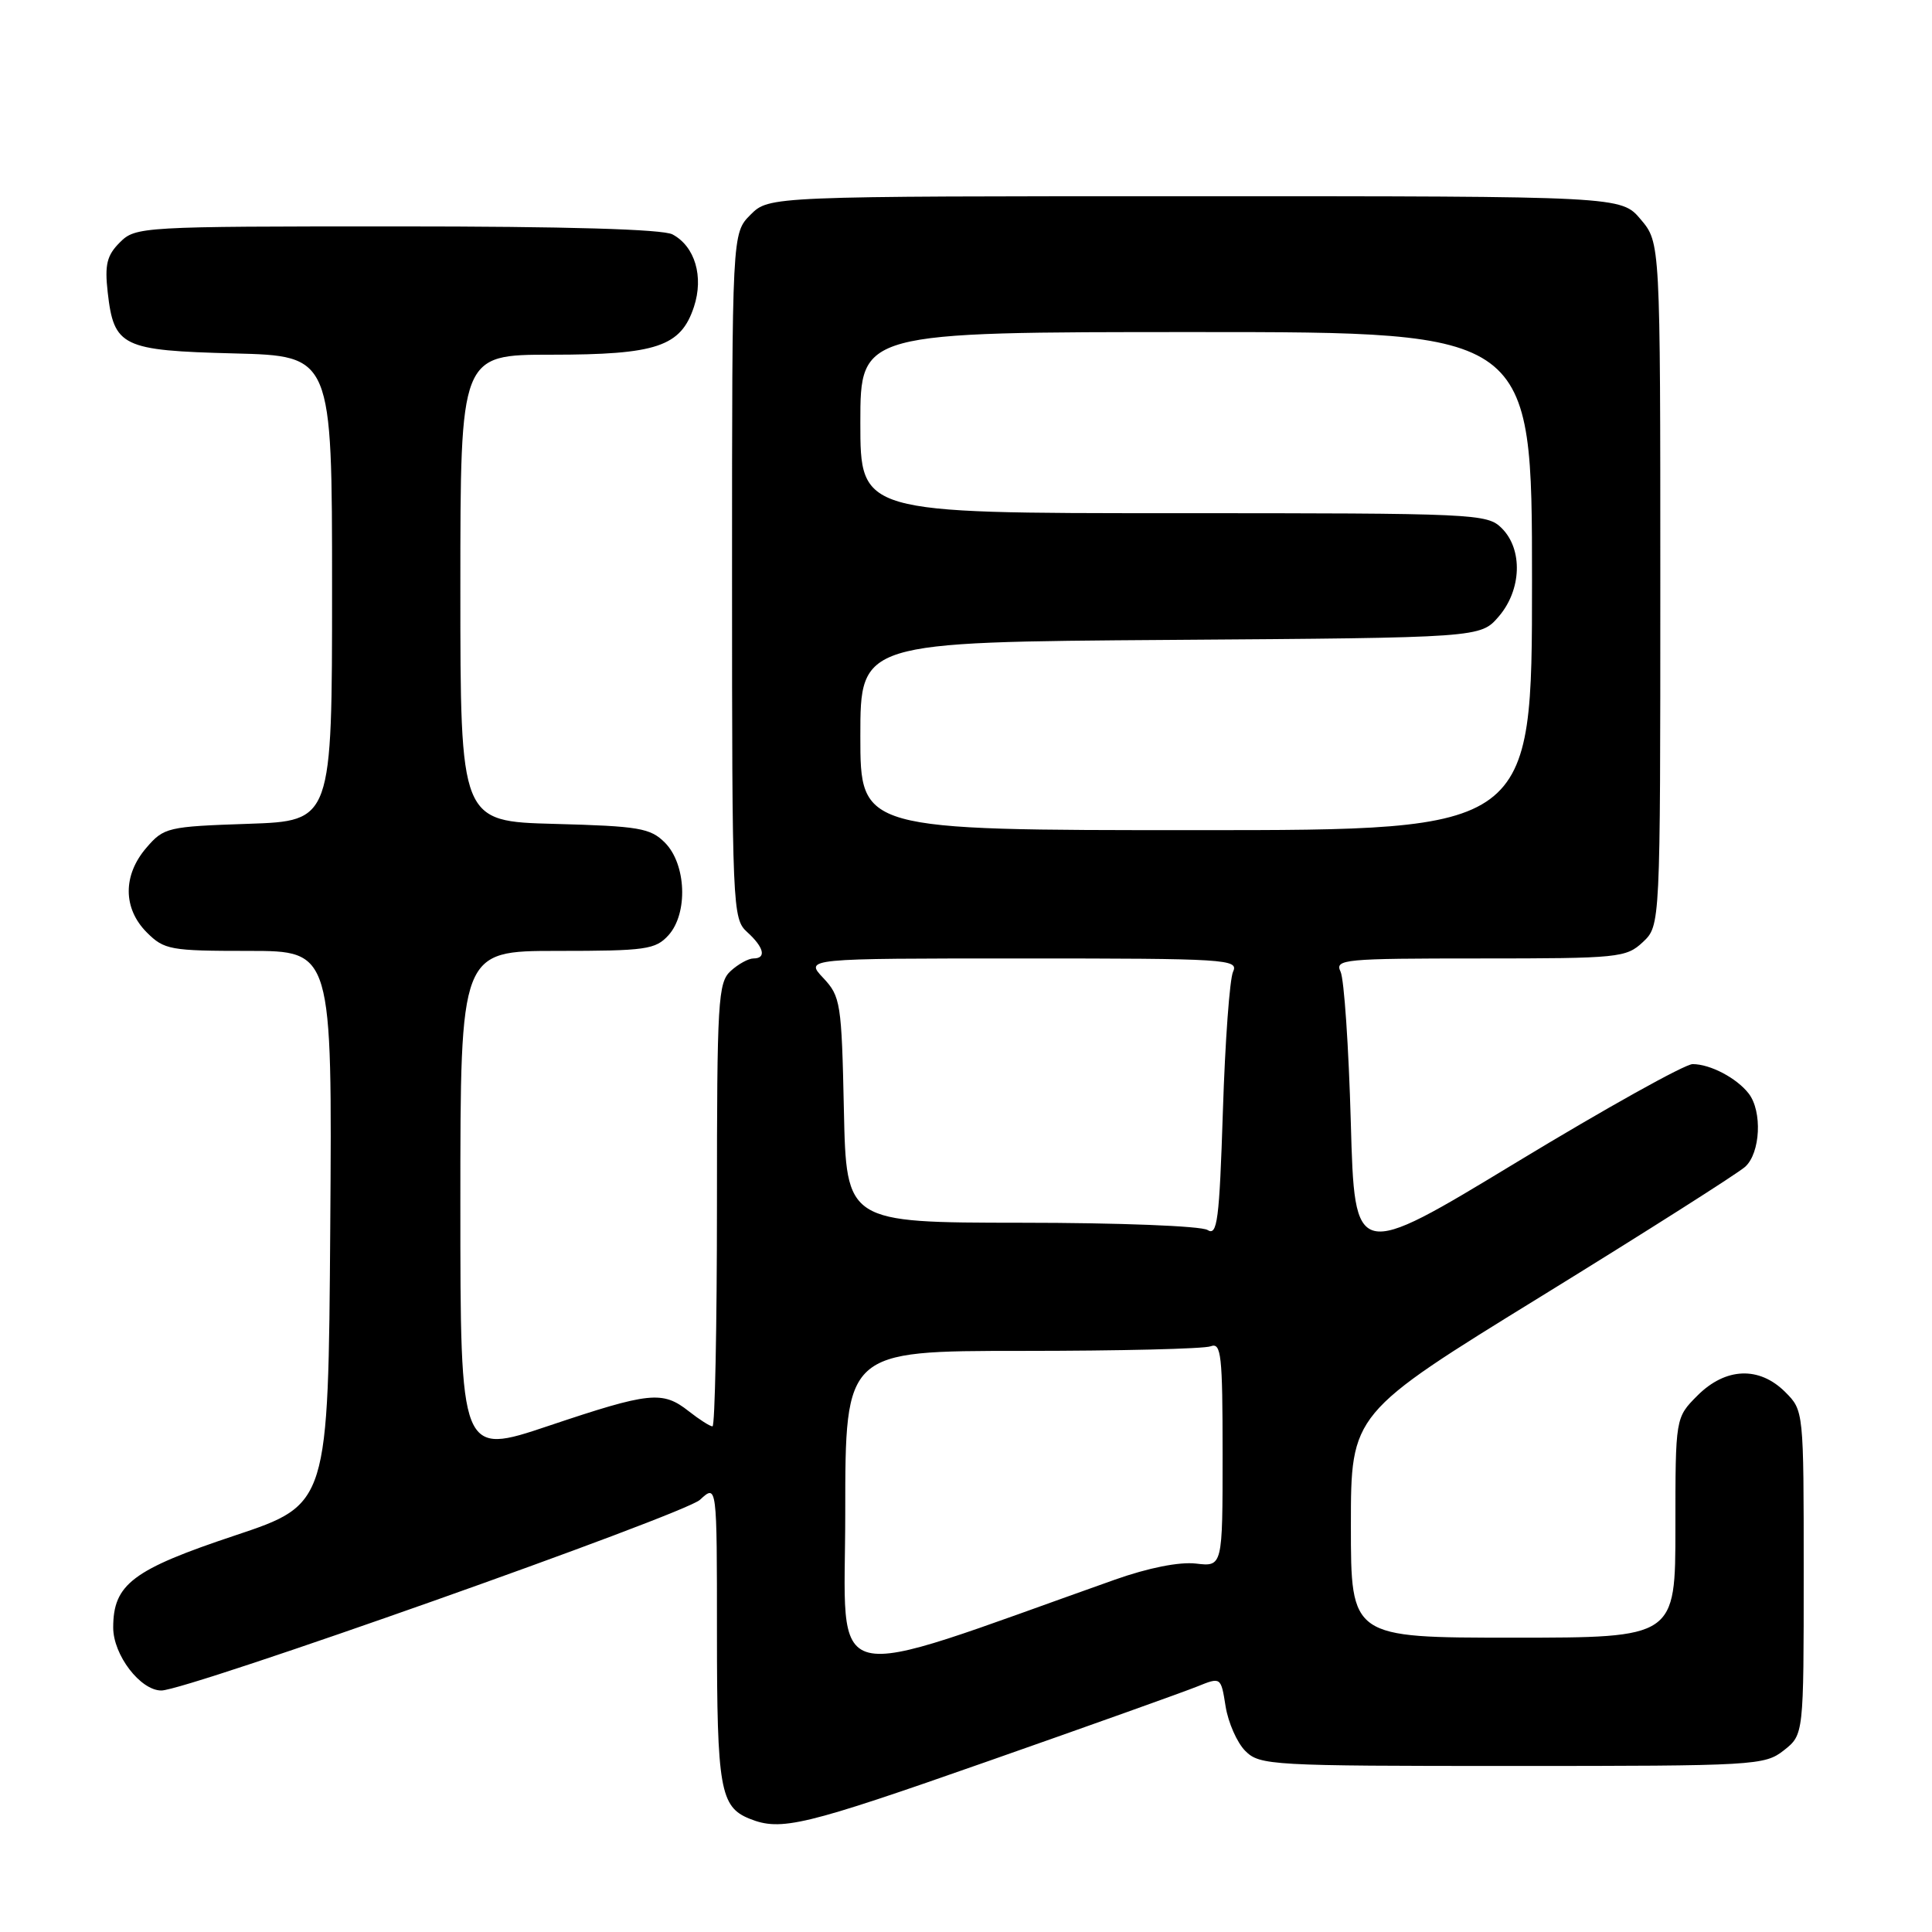 <?xml version="1.0" encoding="UTF-8" standalone="no"?>
<!DOCTYPE svg PUBLIC "-//W3C//DTD SVG 1.1//EN" "http://www.w3.org/Graphics/SVG/1.1/DTD/svg11.dtd" >
<svg xmlns="http://www.w3.org/2000/svg" xmlns:xlink="http://www.w3.org/1999/xlink" version="1.1" viewBox="0 0 256 256">
 <g >
 <path fill="currentColor"
d=" M 130.92 233.37 C 144.44 228.63 156.91 224.17 158.64 223.47 C 161.78 222.20 161.78 222.20 162.40 226.11 C 162.75 228.27 163.92 230.92 165.01 232.01 C 166.92 233.92 168.41 234.00 200.37 234.00 C 232.61 234.00 233.82 233.93 236.37 231.93 C 239.00 229.85 239.00 229.85 239.00 208.38 C 239.00 186.92 239.00 186.91 236.55 184.45 C 233.10 181.01 228.65 181.19 224.92 184.92 C 222.00 187.85 222.00 187.85 222.00 202.42 C 222.00 217.00 222.00 217.00 200.50 217.00 C 179.00 217.00 179.00 217.00 179.00 202.15 C 179.00 187.30 179.00 187.30 204.25 171.75 C 218.14 163.19 230.29 155.47 231.25 154.60 C 233.27 152.76 233.53 147.27 231.72 144.91 C 230.13 142.85 226.62 141.00 224.28 141.00 C 223.26 141.00 212.76 146.85 200.96 154.00 C 179.50 167.01 179.50 167.01 178.99 148.75 C 178.71 138.71 178.10 129.71 177.63 128.75 C 176.84 127.11 178.05 127.00 196.08 127.00 C 214.51 127.00 215.47 126.90 217.69 124.83 C 220.00 122.65 220.00 122.65 220.00 77.40 C 220.00 32.15 220.00 32.15 217.41 29.08 C 214.82 26.00 214.82 26.00 158.37 26.00 C 101.91 26.00 101.91 26.00 99.45 28.45 C 97.00 30.91 97.00 30.91 97.00 76.30 C 97.00 120.42 97.06 121.74 99.00 123.50 C 101.24 125.53 101.59 127.00 99.83 127.00 C 99.18 127.00 97.83 127.74 96.83 128.65 C 95.14 130.19 95.00 132.50 95.00 159.65 C 95.00 175.79 94.73 189.00 94.41 189.00 C 94.08 189.00 92.67 188.10 91.27 187.00 C 87.78 184.25 86.11 184.43 72.70 188.93 C 61.00 192.86 61.00 192.86 61.00 159.43 C 61.00 126.00 61.00 126.00 73.85 126.00 C 85.59 126.00 86.85 125.82 88.58 123.92 C 91.19 121.02 90.94 114.50 88.10 111.65 C 86.17 109.72 84.67 109.47 73.48 109.17 C 61.00 108.84 61.00 108.84 61.00 77.92 C 61.00 47.00 61.00 47.00 73.05 47.00 C 87.00 47.00 90.21 45.93 91.95 40.66 C 93.27 36.66 92.09 32.65 89.11 31.06 C 87.83 30.37 75.02 30.00 52.57 30.00 C 18.70 30.00 17.96 30.04 15.88 32.12 C 14.16 33.84 13.86 35.06 14.27 38.72 C 15.09 45.94 16.15 46.45 31.03 46.83 C 44.00 47.16 44.00 47.16 44.00 77.97 C 44.00 108.78 44.00 108.78 32.90 109.16 C 22.20 109.52 21.71 109.64 19.40 112.33 C 16.26 115.97 16.28 120.37 19.45 123.55 C 21.76 125.86 22.56 126.00 32.97 126.00 C 44.02 126.00 44.02 126.00 43.76 162.67 C 43.50 199.33 43.50 199.33 31.13 203.46 C 17.57 207.98 15.00 209.92 15.00 215.66 C 15.00 219.29 18.60 224.00 21.38 224.00 C 24.76 224.00 90.65 200.68 92.75 198.73 C 95.00 196.65 95.00 196.65 95.00 216.39 C 95.00 236.96 95.43 239.43 99.32 240.99 C 103.49 242.67 106.48 241.95 130.92 233.37 Z  M 112.00 200.45 C 112.00 179.00 112.00 179.00 135.42 179.00 C 148.30 179.00 159.55 178.73 160.42 178.39 C 161.82 177.86 162.00 179.51 162.00 192.69 C 162.00 207.60 162.00 207.60 158.46 207.18 C 156.26 206.93 152.17 207.74 147.71 209.32 C 108.42 223.24 112.00 224.13 112.00 200.45 Z  M 160.00 162.98 C 159.16 162.45 148.24 162.02 135.32 162.02 C 112.14 162.00 112.14 162.00 111.82 147.08 C 111.52 132.88 111.38 132.03 109.08 129.58 C 106.65 127.00 106.65 127.00 135.43 127.00 C 162.49 127.00 164.16 127.10 163.39 128.75 C 162.94 129.71 162.33 138.02 162.04 147.22 C 161.57 161.75 161.30 163.81 160.00 162.98 Z  M 114.00 97.54 C 114.00 85.08 114.00 85.08 155.09 84.79 C 196.17 84.50 196.17 84.50 198.59 81.69 C 201.62 78.17 201.81 72.81 199.00 70.00 C 197.06 68.06 195.67 68.00 155.50 68.00 C 114.00 68.00 114.00 68.00 114.00 56.00 C 114.00 44.00 114.00 44.00 158.50 44.00 C 203.00 44.00 203.00 44.00 203.00 77.00 C 203.00 110.00 203.00 110.00 158.50 110.00 C 114.00 110.00 114.00 110.00 114.00 97.54 Z "/>
</g>
</svg>